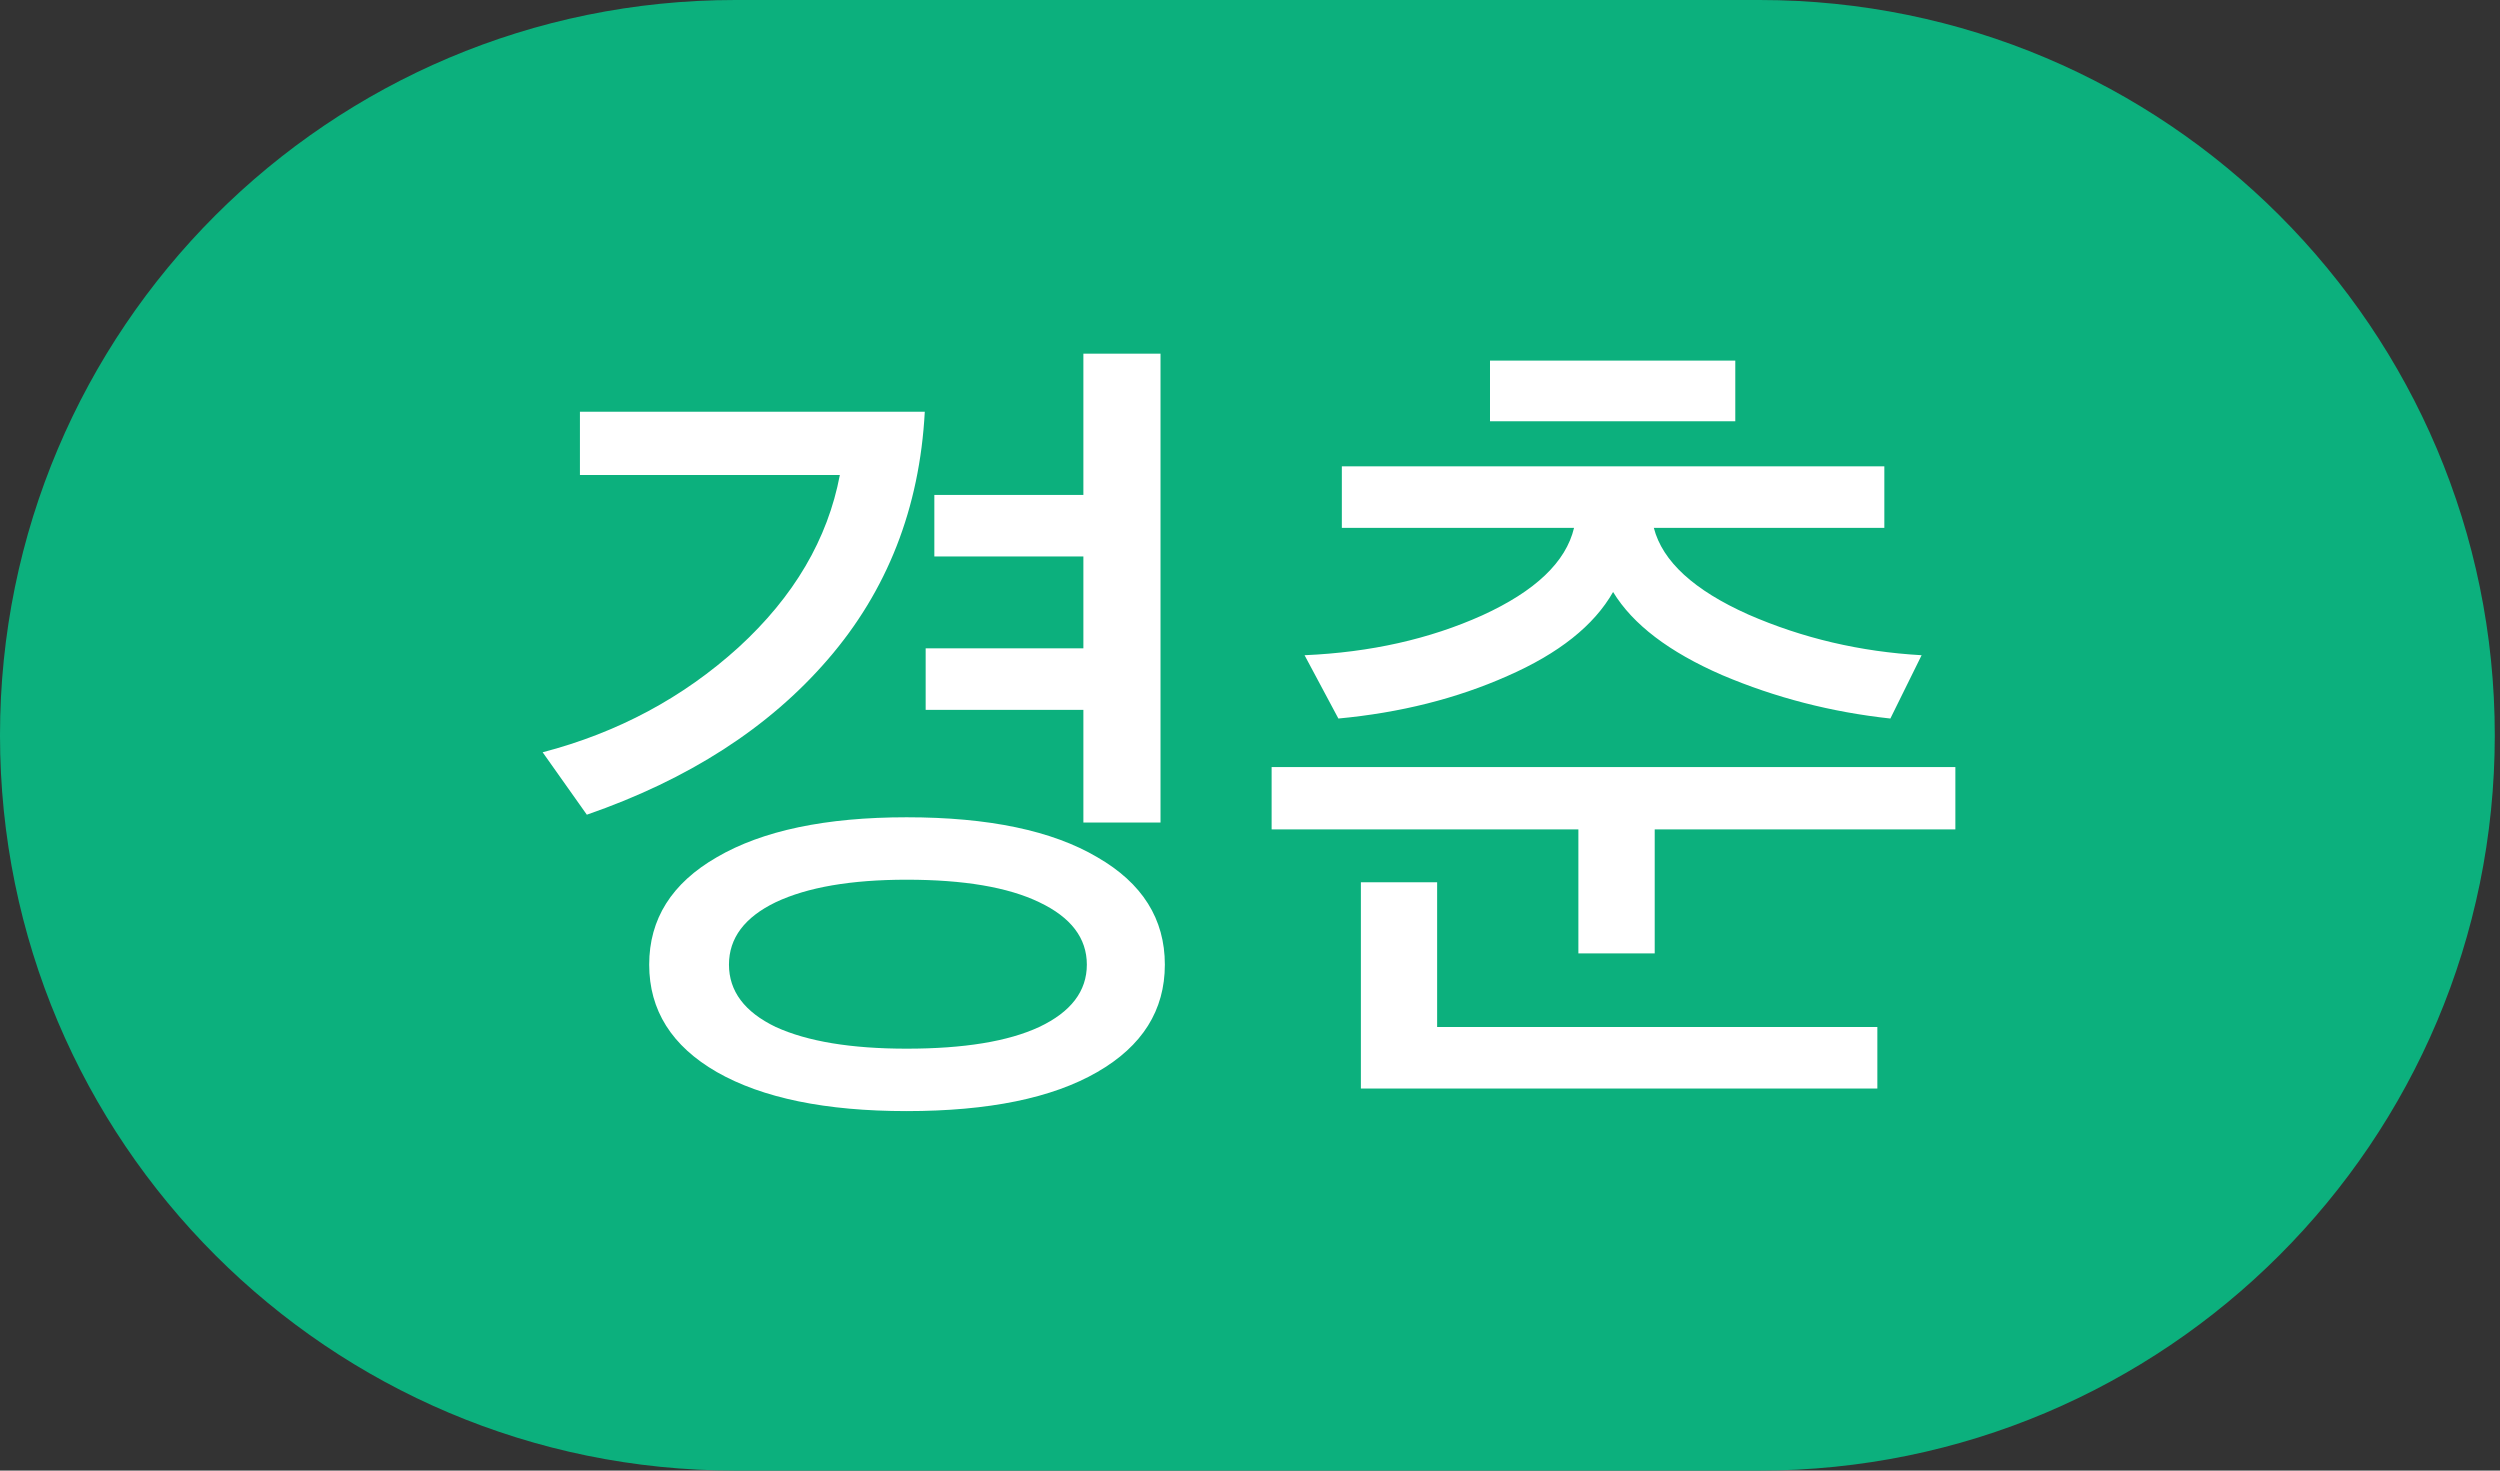 <svg width="34" height="20" viewBox="0 0 34 20" fill="none" xmlns="http://www.w3.org/2000/svg">
<rect x="0" y="0" width="34" height="20" fill="#333333" stroke="none"/>
<path d="M0 10C0 4.477 4.477 0 10 0H23.929C29.451 0 33.929 4.477 33.929 10C33.929 15.523 29.451 20 23.929 20H10C4.477 20 0 15.523 0 10Z" fill="#0CB07D"/>
<path d="M14.923 11.658C15.536 12.011 15.842 12.498 15.842 13.119C15.842 13.74 15.536 14.227 14.923 14.58C14.31 14.934 13.445 15.111 12.33 15.111C11.23 15.111 10.369 14.934 9.749 14.58C9.136 14.227 8.829 13.74 8.829 13.119C8.829 12.498 9.136 12.011 9.749 11.658C10.369 11.296 11.23 11.115 12.33 11.115C13.445 11.115 14.31 11.296 14.923 11.658ZM12.33 11.964C11.575 11.964 10.982 12.066 10.55 12.27C10.126 12.475 9.914 12.758 9.914 13.119C9.914 13.48 10.126 13.763 10.55 13.967C10.982 14.164 11.575 14.262 12.33 14.262C13.108 14.262 13.709 14.164 14.133 13.967C14.565 13.763 14.781 13.48 14.781 13.119C14.781 12.758 14.565 12.475 14.133 12.27C13.709 12.066 13.108 11.964 12.33 11.964ZM12.589 9.654V8.817H14.734V7.568H12.707V6.731H14.734V4.81H15.783V11.186H14.734V9.654H12.589ZM12.577 5.6C12.507 6.912 12.066 8.035 11.257 8.97C10.456 9.898 9.364 10.601 7.981 11.08L7.38 10.231C8.401 9.964 9.289 9.489 10.043 8.805C10.798 8.114 11.257 7.332 11.422 6.46H7.887V5.6H12.577Z" fill="white"/>
<path d="M26.134 8.911L25.709 9.772C24.908 9.685 24.146 9.489 23.423 9.182C22.7 8.868 22.205 8.491 21.938 8.051C21.679 8.507 21.199 8.888 20.5 9.194C19.809 9.501 19.043 9.693 18.202 9.772L17.742 8.911C18.638 8.872 19.443 8.691 20.158 8.369C20.881 8.039 21.297 7.643 21.407 7.179H18.249V6.342H25.627V7.179H22.492C22.61 7.635 23.038 8.027 23.776 8.357C24.515 8.68 25.301 8.864 26.134 8.911ZM22.504 12.966H21.466V11.28H17.294V10.432H26.593V11.28H22.504V12.966ZM25.532 14.804H18.508V11.999H19.545V13.967H25.532V14.804ZM23.6 5.729H20.264V4.904H23.6V5.729Z" fill="white"/>
</svg>
